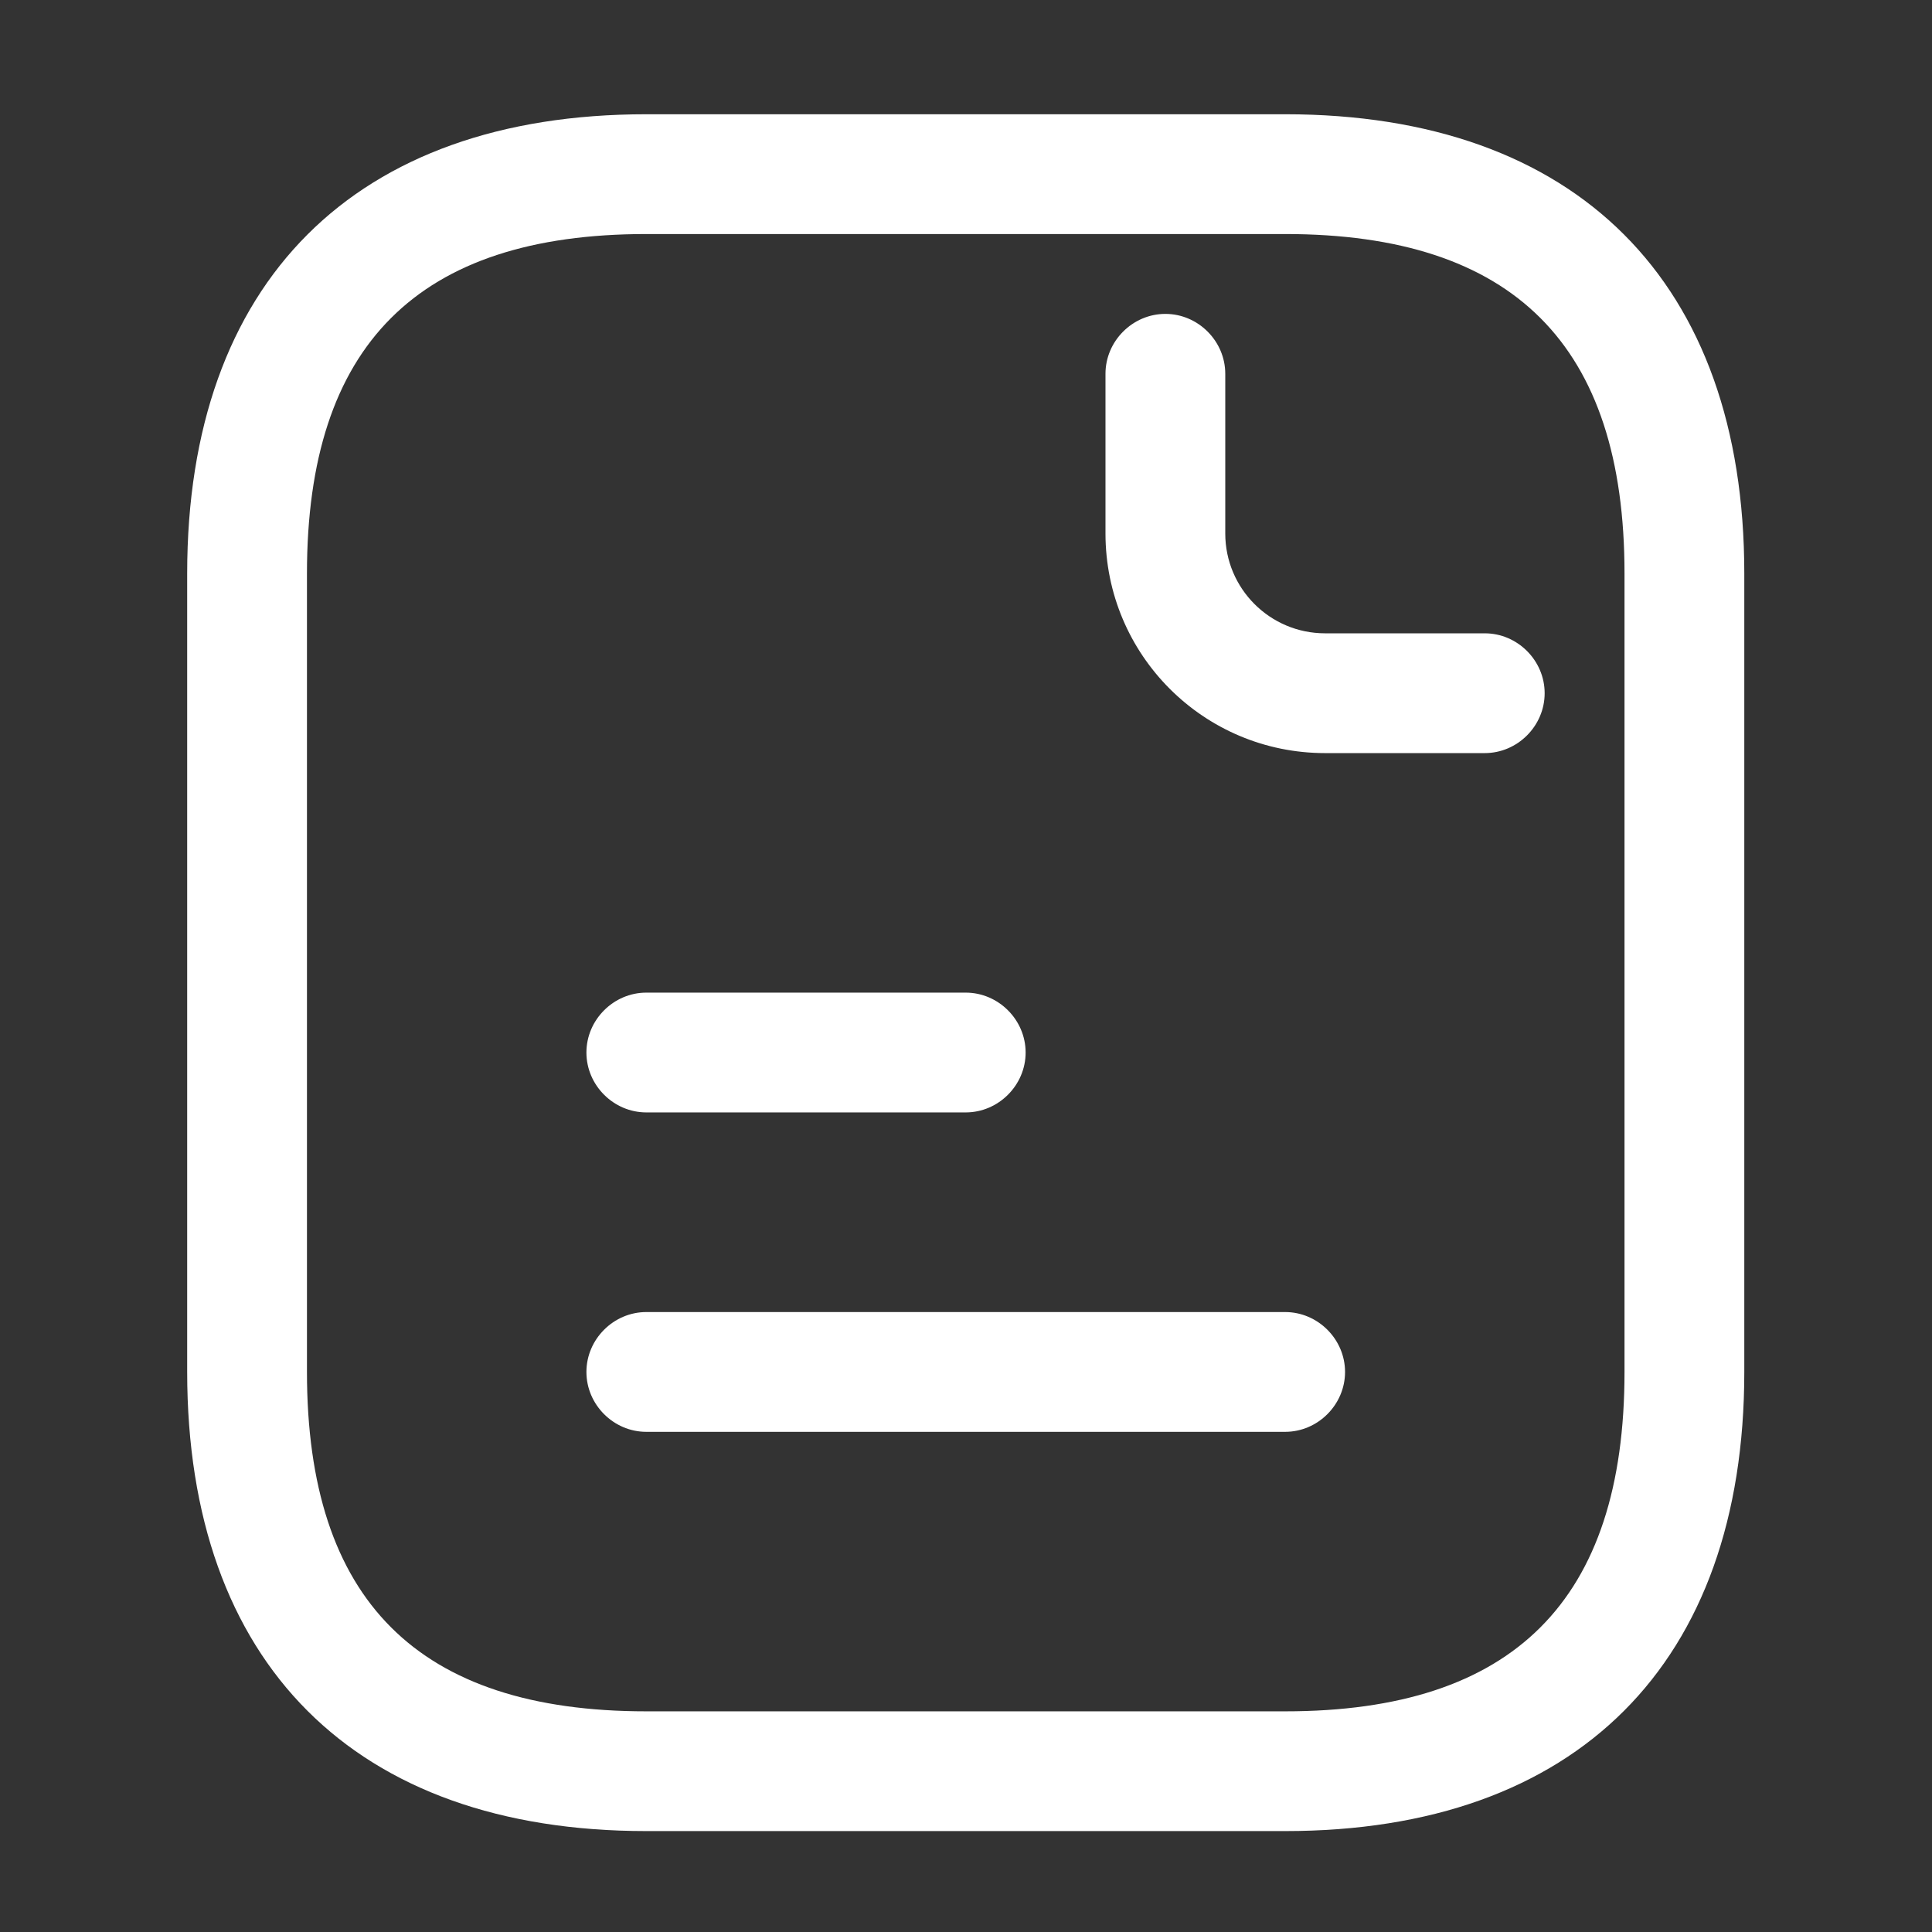 <svg width="51" height="51" viewBox="0 0 51 51" fill="none" xmlns="http://www.w3.org/2000/svg">
<rect x="0" y="0" width="51" height="51" fill="#333333" stroke="none"/>
<path d="M33.925 48.336H17.062C9.368 48.336 4.941 43.91 4.941 36.216V15.137C4.941 7.443 9.368 3.016 17.062 3.016H33.925C41.619 3.016 46.045 7.443 46.045 15.137V36.216C46.045 43.91 41.619 48.336 33.925 48.336ZM17.062 6.178C11.033 6.178 8.103 9.108 8.103 15.137V36.216C8.103 42.245 11.033 45.175 17.062 45.175H33.925C39.953 45.175 42.883 42.245 42.883 36.216V15.137C42.883 9.108 39.953 6.178 33.925 6.178H17.062Z" fill="white"/>
<path d="M39.194 19.88H34.979C31.775 19.88 29.182 17.287 29.182 14.083V9.867C29.182 9.003 29.899 8.286 30.763 8.286C31.627 8.286 32.344 9.003 32.344 9.867V14.083C32.344 15.538 33.524 16.718 34.979 16.718H39.194C40.059 16.718 40.775 17.435 40.775 18.299C40.775 19.163 40.059 19.88 39.194 19.88Z" fill="white"/>
<path d="M25.493 29.365H17.061C16.197 29.365 15.48 28.648 15.48 27.784C15.48 26.92 16.197 26.203 17.061 26.203H25.493C26.357 26.203 27.074 26.92 27.074 27.784C27.074 28.648 26.357 29.365 25.493 29.365Z" fill="white"/>
<path d="M33.925 37.797H17.061C16.197 37.797 15.48 37.08 15.48 36.216C15.48 35.352 16.197 34.635 17.061 34.635H33.925C34.789 34.635 35.506 35.352 35.506 36.216C35.506 37.08 34.789 37.797 33.925 37.797Z" fill="white"/>
</svg>
